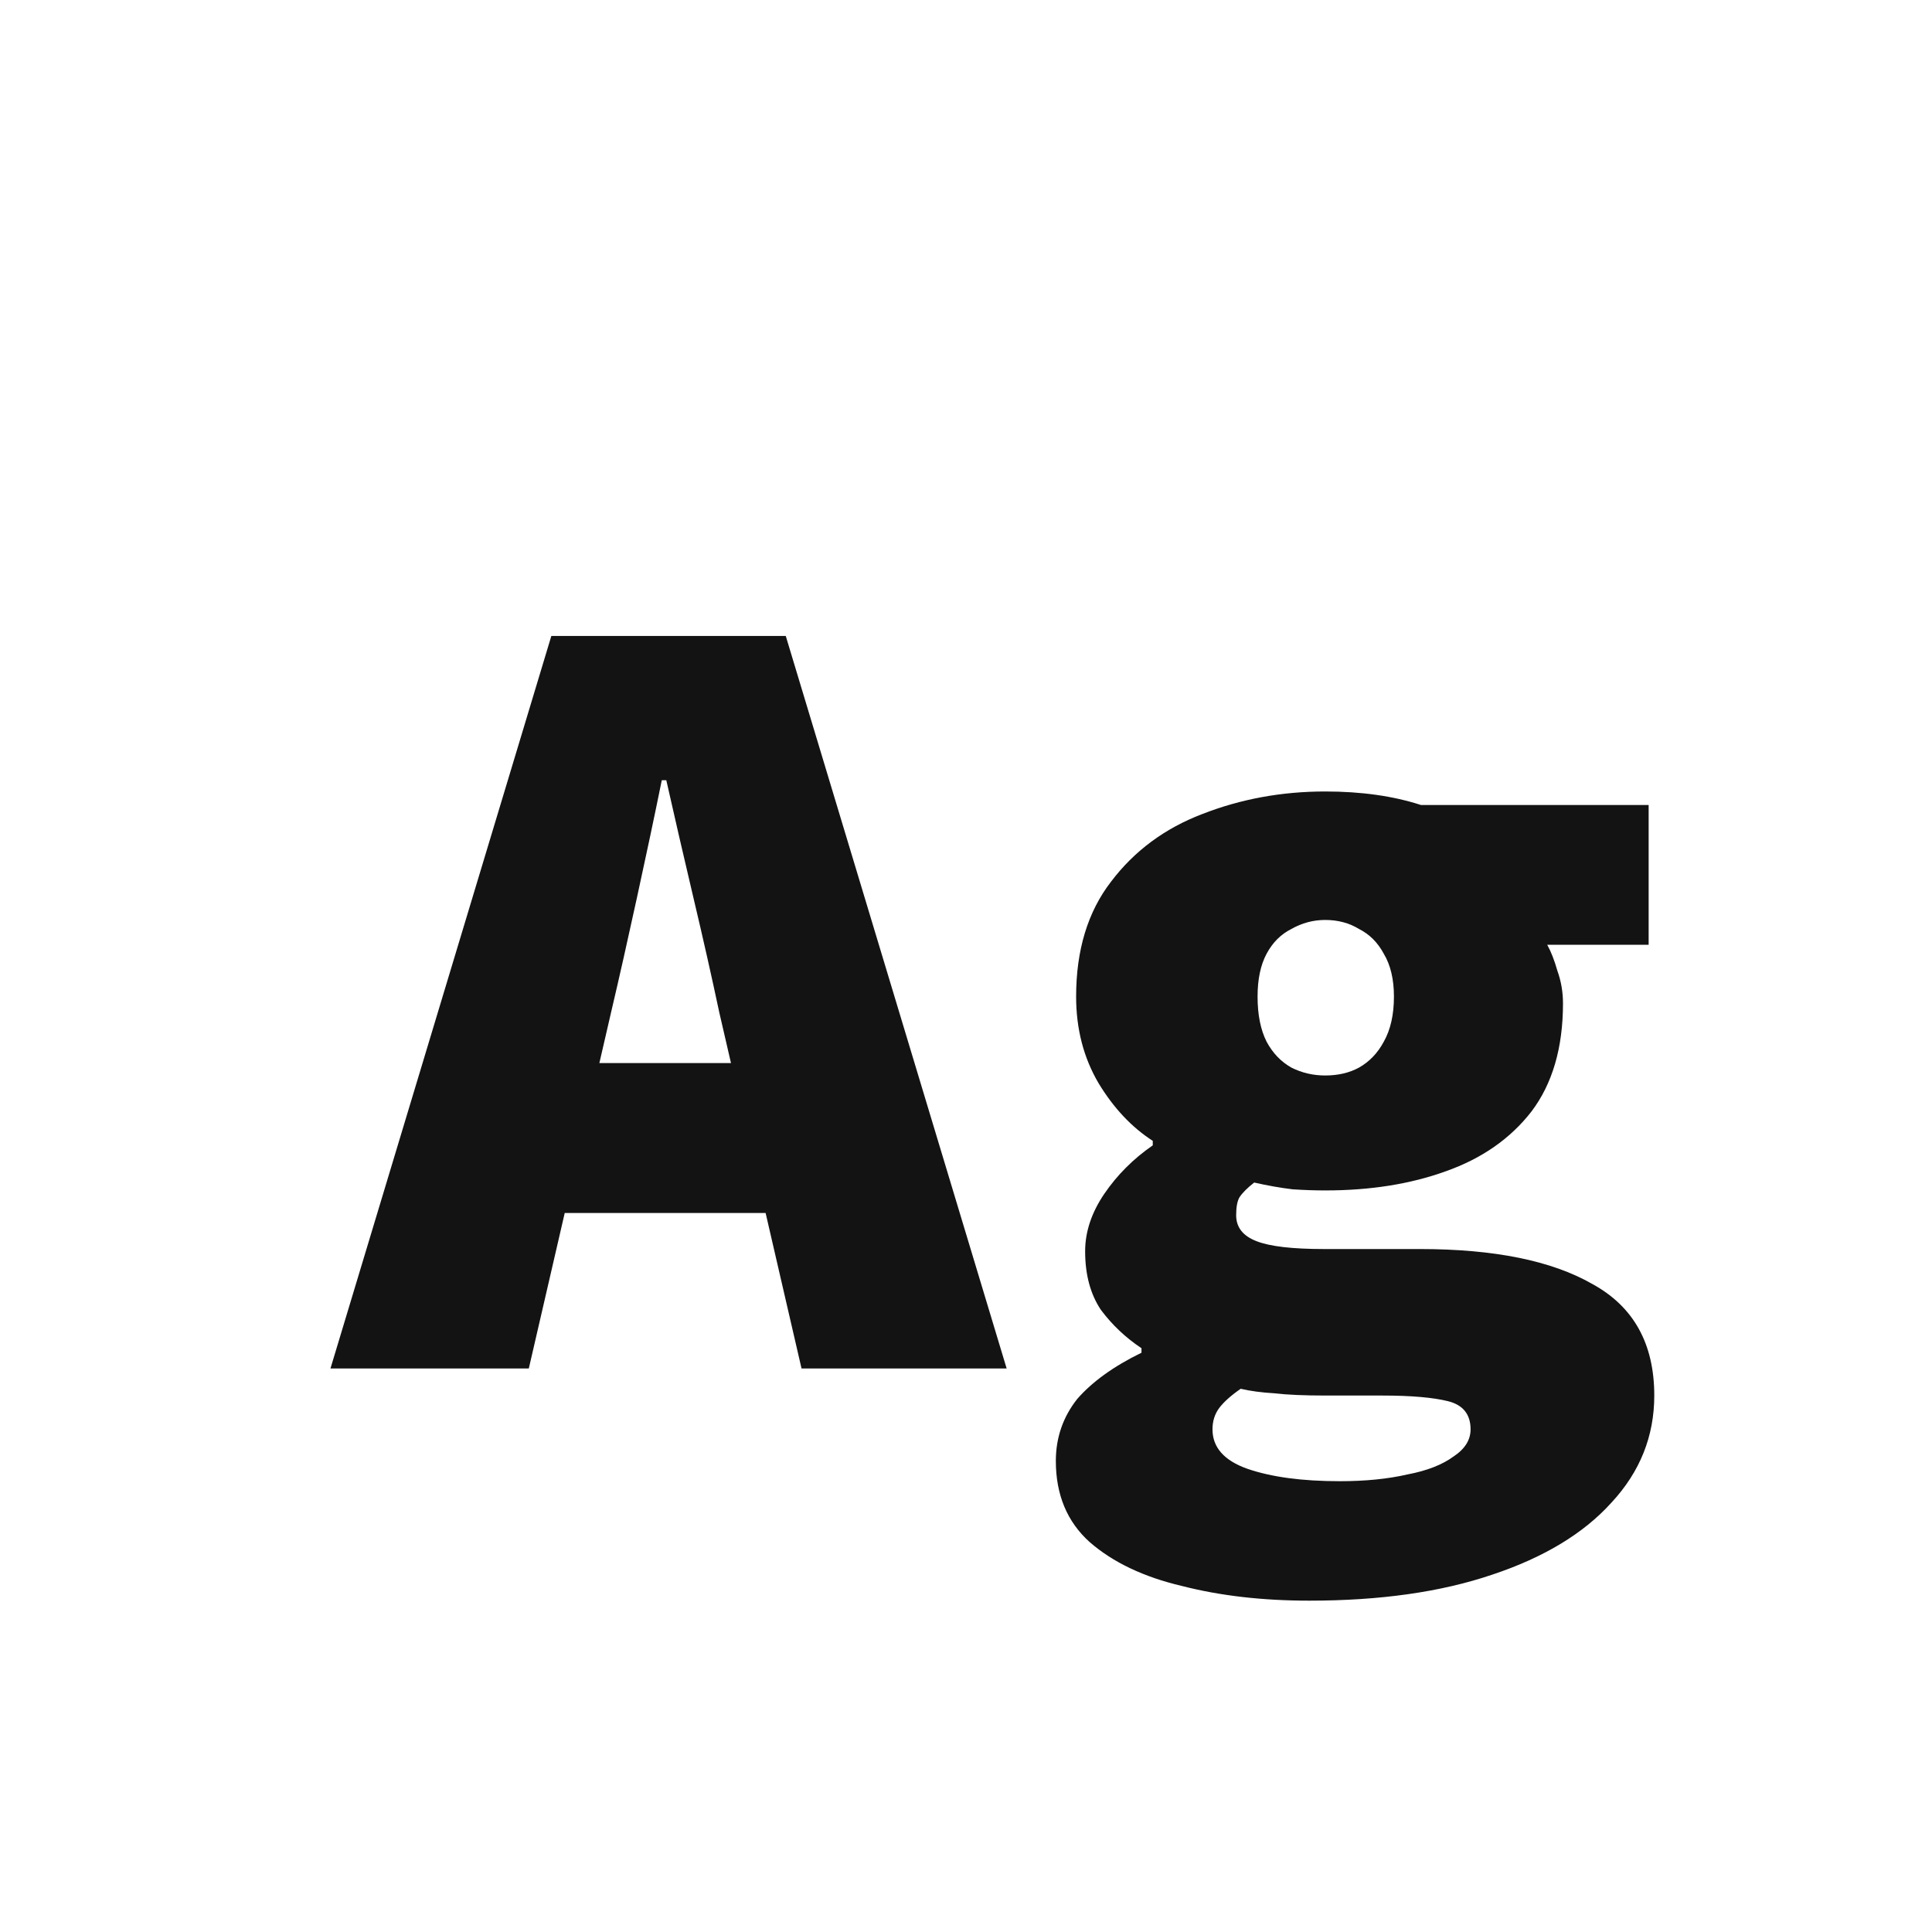 <svg width="24" height="24" viewBox="0 0 24 24" fill="none" xmlns="http://www.w3.org/2000/svg">
<path d="M4.105 17L6.849 7.9H9.761L12.505 17H9.957L8.935 12.576C8.842 12.138 8.735 11.662 8.613 11.148C8.492 10.635 8.38 10.15 8.277 9.692H8.221C8.128 10.15 8.025 10.635 7.913 11.148C7.801 11.662 7.694 12.138 7.591 12.576L6.569 17H4.105ZM6.079 15.068V13.206H10.504V15.068H6.079ZM16.266 19.884C15.687 19.884 15.16 19.824 14.684 19.702C14.208 19.59 13.825 19.408 13.536 19.156C13.256 18.904 13.116 18.568 13.116 18.148C13.116 17.859 13.205 17.602 13.382 17.378C13.569 17.164 13.835 16.972 14.18 16.804V16.748C13.984 16.618 13.816 16.459 13.676 16.272C13.545 16.076 13.48 15.834 13.48 15.544C13.48 15.302 13.559 15.064 13.718 14.83C13.877 14.597 14.077 14.396 14.32 14.228V14.172C14.059 14.004 13.835 13.766 13.648 13.458C13.461 13.141 13.368 12.782 13.368 12.38C13.368 11.802 13.513 11.326 13.802 10.952C14.091 10.57 14.469 10.29 14.936 10.112C15.412 9.926 15.921 9.832 16.462 9.832C16.91 9.832 17.307 9.888 17.652 10H20.48V11.736H19.22C19.267 11.82 19.309 11.928 19.346 12.058C19.393 12.189 19.416 12.324 19.416 12.464C19.416 13.015 19.285 13.463 19.024 13.808C18.763 14.144 18.408 14.392 17.96 14.55C17.521 14.709 17.022 14.788 16.462 14.788C16.341 14.788 16.205 14.784 16.056 14.774C15.907 14.756 15.748 14.728 15.58 14.69C15.496 14.756 15.435 14.816 15.398 14.872C15.37 14.919 15.356 14.994 15.356 15.096C15.356 15.246 15.44 15.353 15.608 15.418C15.776 15.484 16.056 15.516 16.448 15.516H17.638C18.562 15.516 19.276 15.661 19.78 15.95C20.293 16.23 20.55 16.692 20.55 17.336C20.55 17.84 20.373 18.284 20.018 18.666C19.673 19.049 19.178 19.348 18.534 19.562C17.899 19.777 17.143 19.884 16.266 19.884ZM16.462 13.36C16.621 13.36 16.761 13.328 16.882 13.262C17.013 13.188 17.115 13.08 17.19 12.94C17.274 12.791 17.316 12.604 17.316 12.38C17.316 12.166 17.274 11.988 17.19 11.848C17.115 11.708 17.013 11.606 16.882 11.54C16.761 11.466 16.621 11.428 16.462 11.428C16.313 11.428 16.173 11.466 16.042 11.54C15.911 11.606 15.809 11.708 15.734 11.848C15.659 11.988 15.622 12.166 15.622 12.38C15.622 12.604 15.659 12.791 15.734 12.94C15.809 13.08 15.911 13.188 16.042 13.262C16.173 13.328 16.313 13.36 16.462 13.36ZM16.644 18.4C16.961 18.4 17.241 18.372 17.484 18.316C17.727 18.27 17.918 18.195 18.058 18.092C18.198 17.999 18.268 17.887 18.268 17.756C18.268 17.57 18.175 17.453 17.988 17.406C17.801 17.36 17.531 17.336 17.176 17.336H16.476C16.205 17.336 15.991 17.327 15.832 17.308C15.673 17.299 15.533 17.28 15.412 17.252C15.291 17.336 15.202 17.416 15.146 17.49C15.09 17.565 15.062 17.654 15.062 17.756C15.062 17.98 15.207 18.144 15.496 18.246C15.795 18.349 16.177 18.4 16.644 18.4Z" fill="#131313"/>
</svg>
